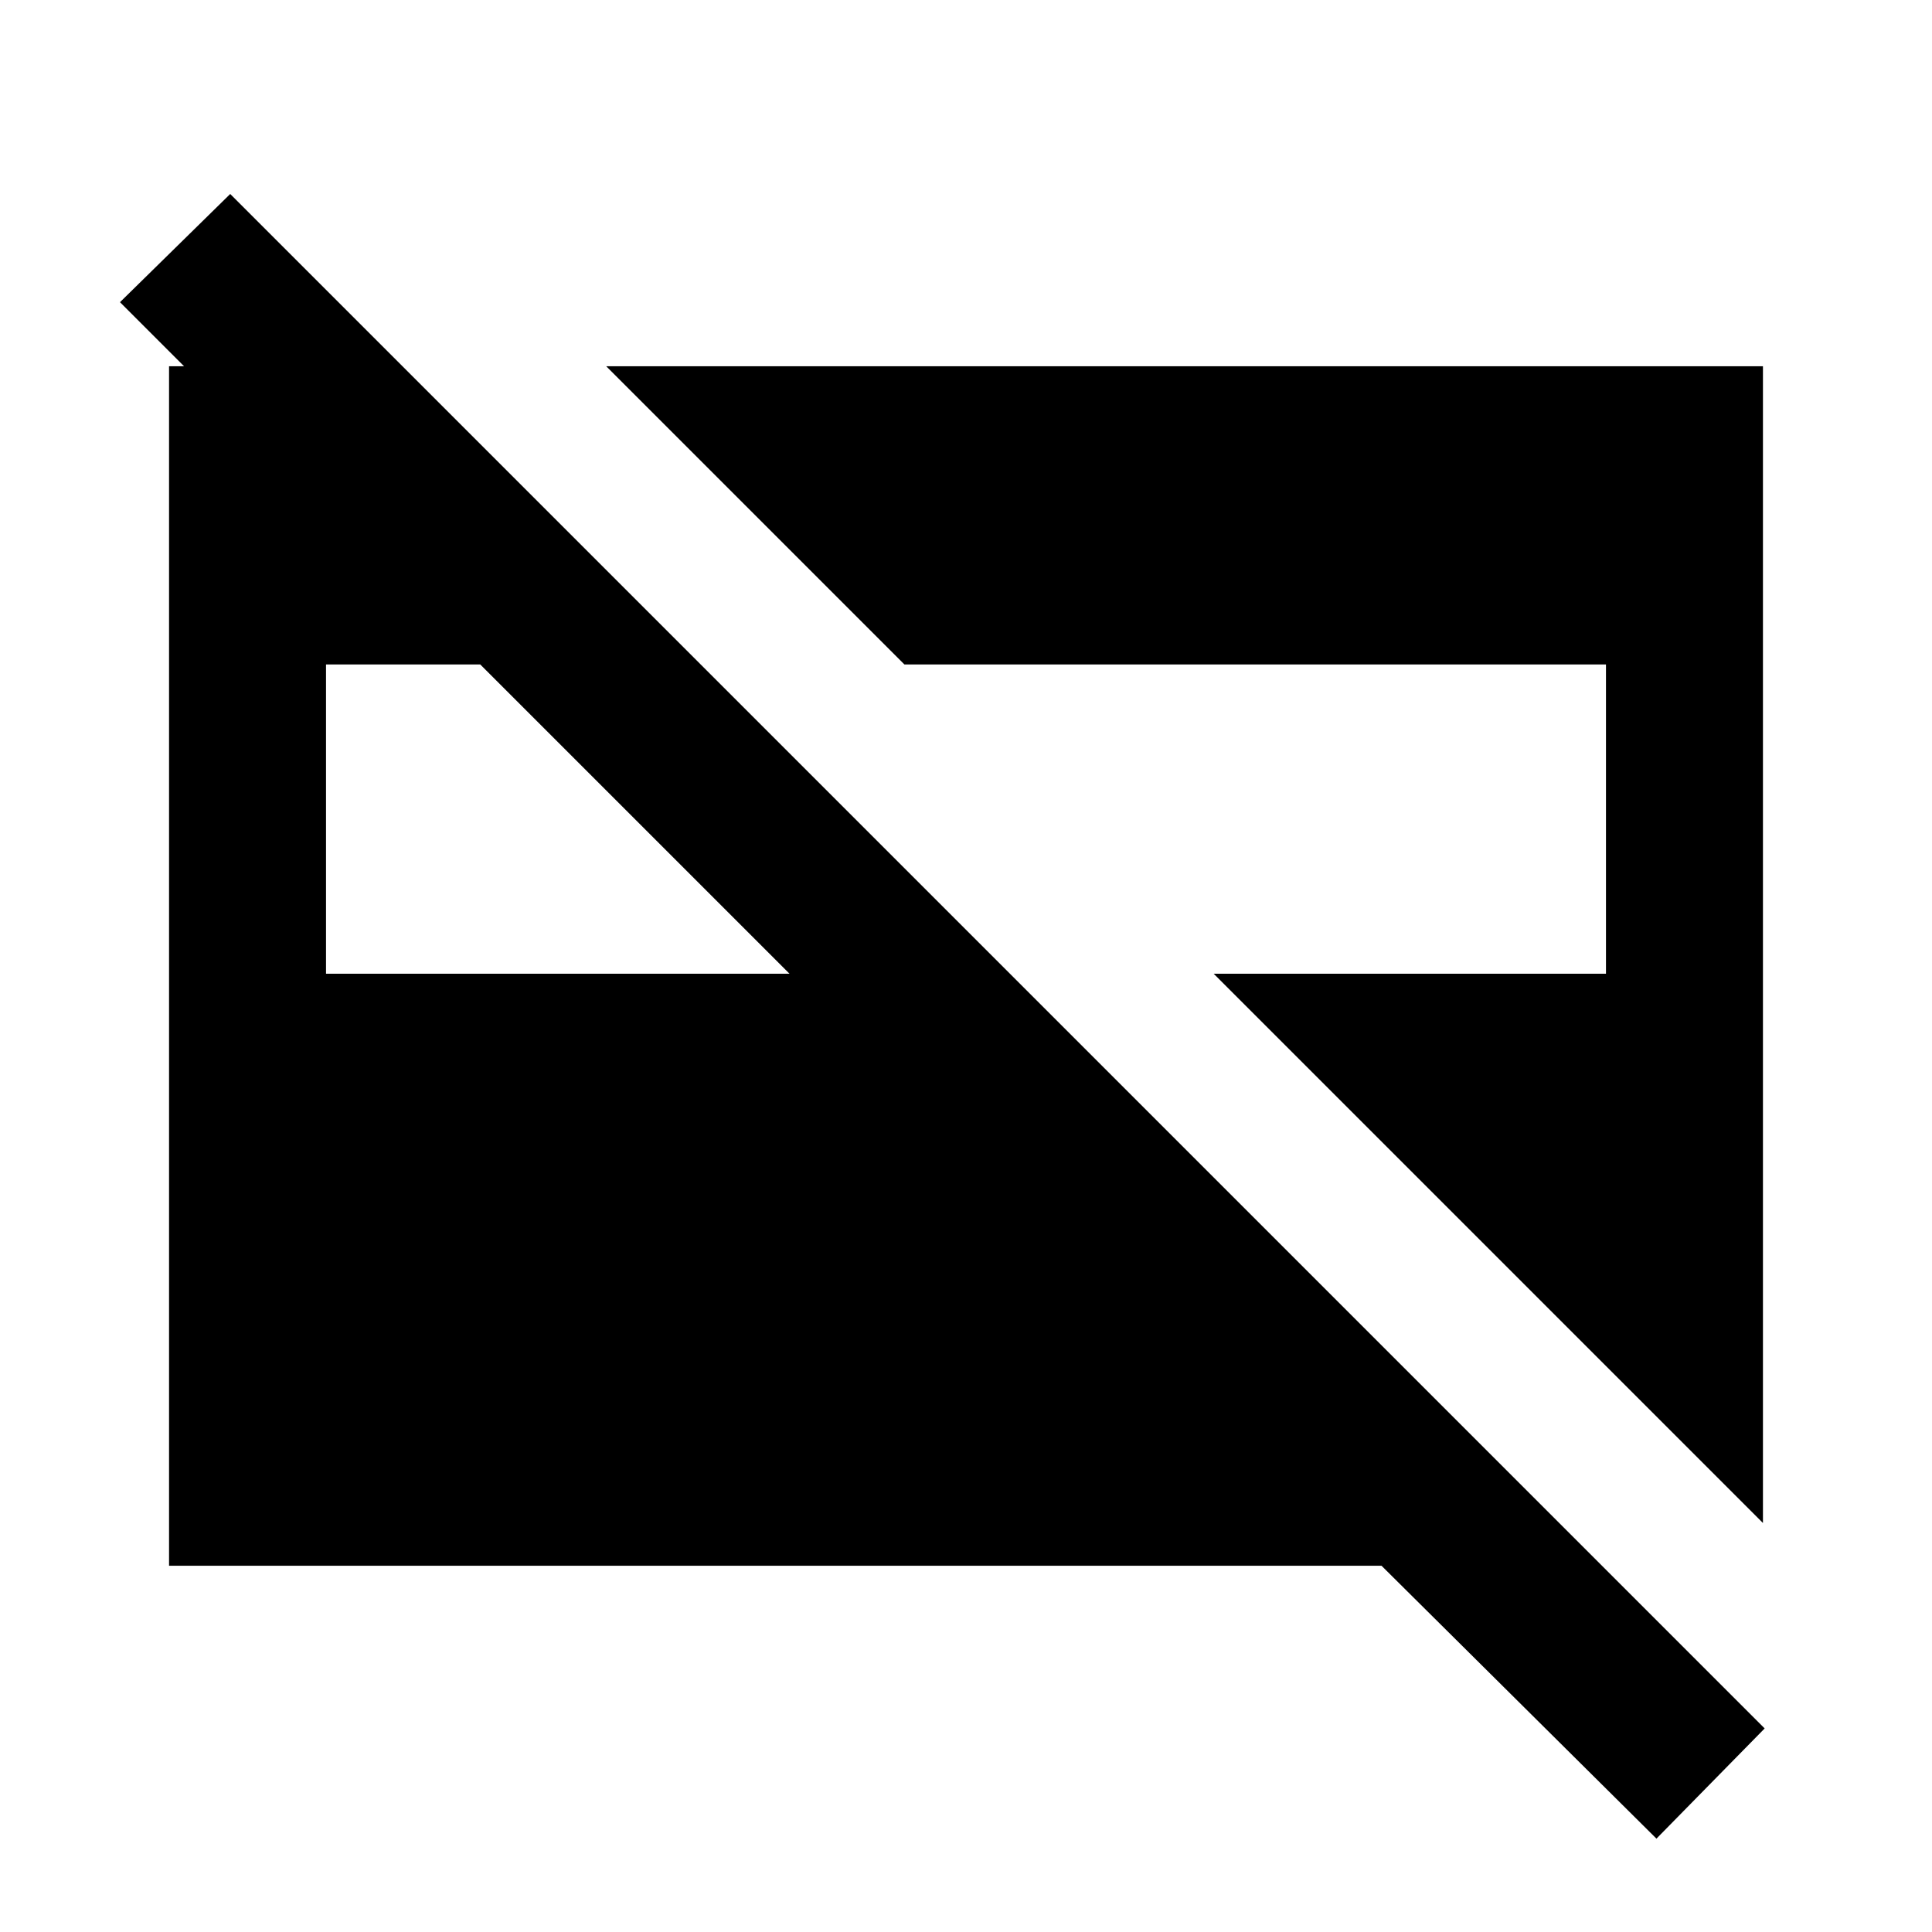 <svg xmlns="http://www.w3.org/2000/svg" height="20" viewBox="0 -960 960 960" width="20"><path d="M876-203.23 603.08-476.16H798v-153.68H449.39L301.23-778H876v574.77ZM162-476.16h230.31L238.62-629.84H162v153.68ZM823.08-46.39 686.46-182H84v-596h116l61 61H152.46l-92.84-92.85 54.77-53.76 762.46 762.46-53.77 54.76Z"/></svg>